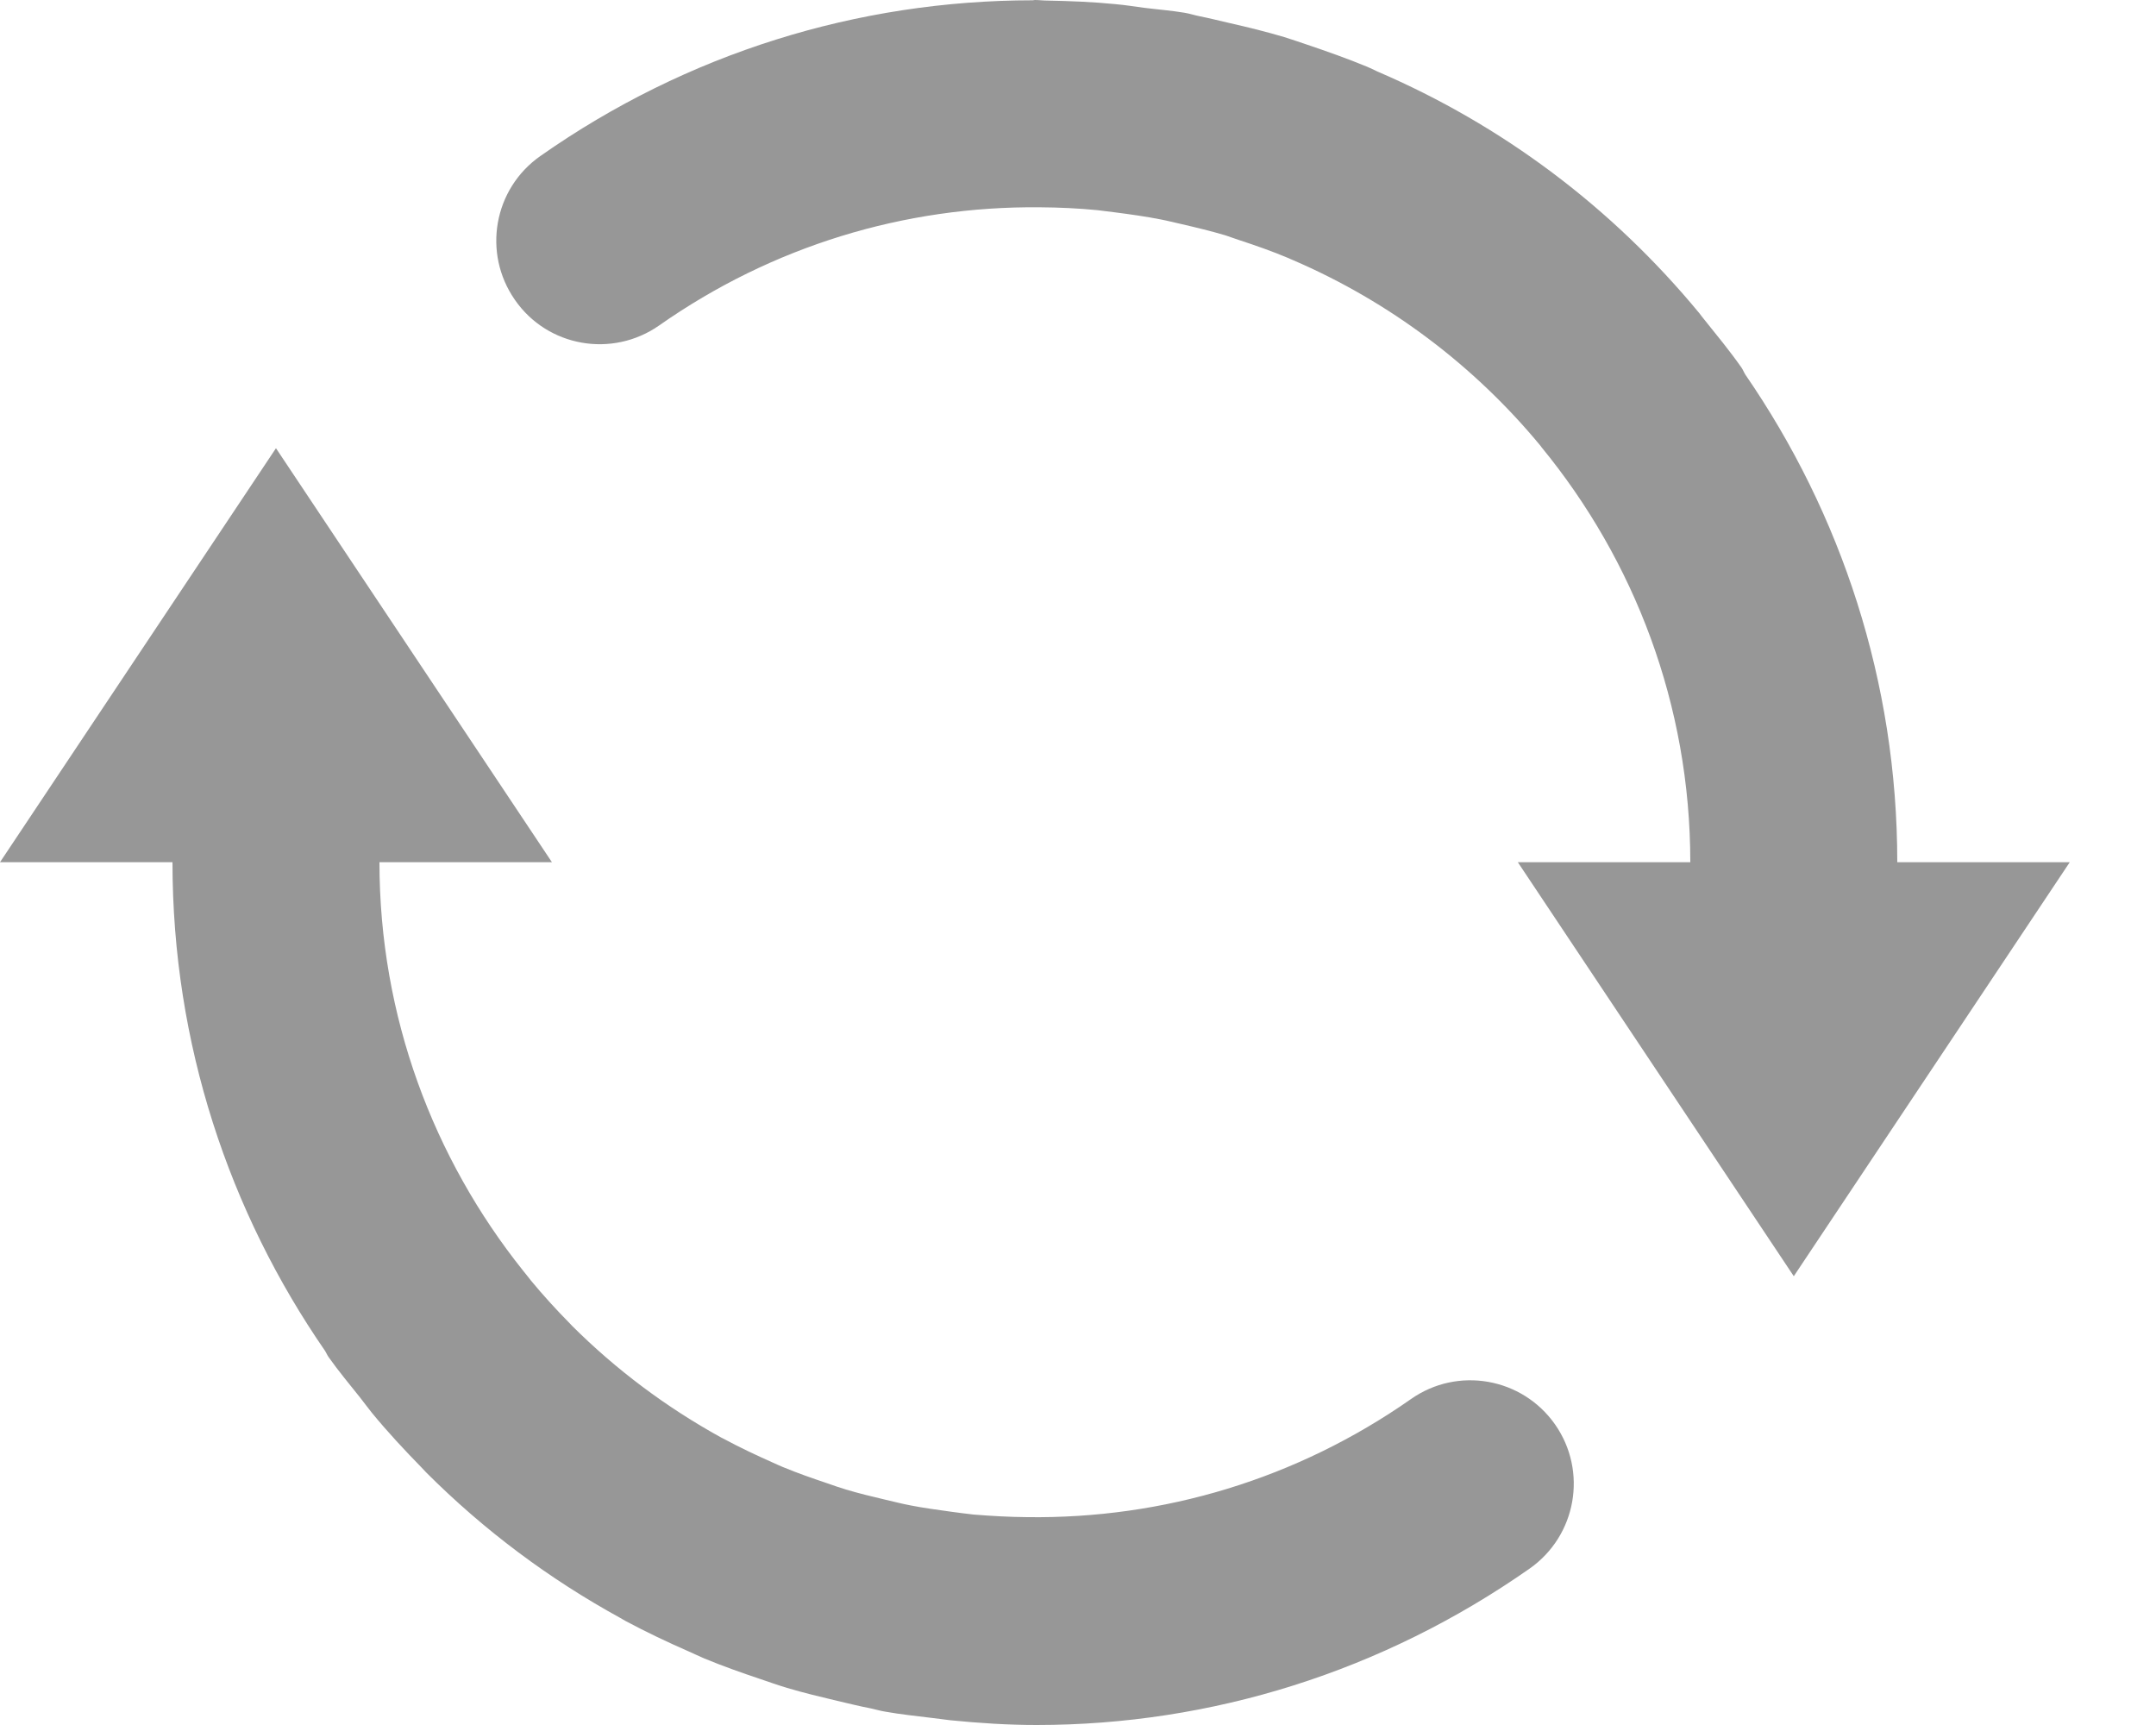 <?xml version="1.0" encoding="UTF-8"?>
<svg width="15px" height="12px" viewBox="0 0 15 12" version="1.1" xmlns="http://www.w3.org/2000/svg" xmlns:xlink="http://www.w3.org/1999/xlink">
    <title>547148A8-5A8C-4444-81EE-8A9FDCB53D54@0.0x</title>
    <g id="化学公式" stroke="none" stroke-width="1" fill="none" fill-rule="evenodd">
        <g id="化学公式结构式编辑器" transform="translate(-1660, -3045)" fill="#979797" fill-rule="nonzero">
            <g id="编组-4备份-6" transform="translate(1653, 3039)">
                <g id="重置" transform="translate(7, 6)">
                    <path d="M9.816,9.733 C9.023,10.288 8.095,10.567 7.146,10.554 C7.021,10.553 6.897,10.546 6.773,10.536 C6.723,10.531 6.672,10.523 6.622,10.517 C6.525,10.503 6.428,10.491 6.333,10.472 C6.275,10.461 6.218,10.446 6.161,10.433 C6.068,10.411 5.976,10.389 5.886,10.362 C5.842,10.349 5.8,10.334 5.757,10.319 C5.653,10.284 5.549,10.248 5.448,10.206 C5.425,10.197 5.403,10.186 5.38,10.176 C5.263,10.124 5.146,10.069 5.033,10.008 C5.028,10.005 5.023,10.003 5.017,10 C4.636,9.79 4.287,9.529 3.98,9.223 C3.975,9.218 3.971,9.213 3.965,9.207 C3.87,9.111 3.779,9.011 3.693,8.907 C3.675,8.885 3.658,8.861 3.639,8.839 C3.016,8.059 2.64,7.072 2.64,5.998 L3.84,5.998 L1.92,3.118 L0,5.998 L1.2,5.998 C1.2,7.26 1.594,8.431 2.262,9.398 C2.271,9.412 2.276,9.426 2.285,9.439 C2.355,9.538 2.432,9.63 2.506,9.723 C2.534,9.758 2.56,9.795 2.588,9.829 C2.698,9.963 2.814,10.087 2.933,10.209 C2.945,10.221 2.956,10.233 2.966,10.244 C3.368,10.646 3.821,10.984 4.315,11.255 C4.328,11.262 4.341,11.271 4.355,11.278 C4.497,11.354 4.643,11.423 4.791,11.488 C4.828,11.504 4.864,11.522 4.902,11.538 C5.028,11.59 5.158,11.636 5.289,11.68 C5.351,11.701 5.413,11.723 5.476,11.742 C5.59,11.776 5.707,11.804 5.825,11.832 C5.904,11.85 5.981,11.87 6.061,11.885 C6.094,11.892 6.125,11.902 6.158,11.907 C6.269,11.927 6.382,11.938 6.493,11.952 C6.533,11.956 6.572,11.963 6.612,11.967 C6.813,11.987 7.013,12 7.212,12 C8.431,12 9.621,11.627 10.642,10.912 C10.968,10.683 11.047,10.235 10.819,9.909 C10.59,9.583 10.141,9.504 9.816,9.733 M13.2,5.998 C13.2,4.74 12.808,3.572 12.143,2.606 C12.133,2.59 12.127,2.573 12.116,2.557 C12.034,2.44 11.943,2.33 11.854,2.219 C11.843,2.206 11.833,2.192 11.823,2.179 C11.213,1.44 10.449,0.869 9.582,0.497 C9.559,0.486 9.535,0.474 9.511,0.464 C9.373,0.407 9.231,0.357 9.089,0.309 C9.038,0.292 8.987,0.274 8.935,0.258 C8.811,0.221 8.685,0.19 8.557,0.161 C8.487,0.145 8.417,0.127 8.346,0.113 C8.311,0.106 8.278,0.095 8.243,0.089 C8.148,0.073 8.053,0.066 7.958,0.054 C7.893,0.045 7.828,0.035 7.762,0.029 C7.602,0.013 7.444,0.007 7.286,0.004 C7.257,0.004 7.229,0 7.2,0 C7.195,0 7.191,0.002 7.185,0.002 C5.967,0.003 4.779,0.37 3.76,1.085 C3.434,1.313 3.355,1.761 3.583,2.087 C3.81,2.414 4.26,2.492 4.586,2.264 C5.373,1.712 6.292,1.433 7.234,1.442 C7.37,1.443 7.503,1.449 7.635,1.462 C7.675,1.467 7.716,1.472 7.756,1.477 C7.864,1.491 7.972,1.506 8.078,1.527 C8.125,1.536 8.17,1.548 8.216,1.558 C8.32,1.582 8.424,1.607 8.525,1.637 C8.557,1.648 8.589,1.659 8.621,1.67 C8.737,1.708 8.851,1.748 8.963,1.795 C8.974,1.8 8.986,1.806 8.997,1.81 C9.668,2.099 10.256,2.543 10.716,3.099 C10.719,3.102 10.722,3.107 10.724,3.11 C11.37,3.897 11.76,4.903 11.76,5.998 L10.56,5.998 L12.48,8.878 L14.4,5.998 L13.2,5.998 L13.2,5.998 Z" id="形状"></path>
                </g>
            </g>
        </g>
    </g>
</svg>
